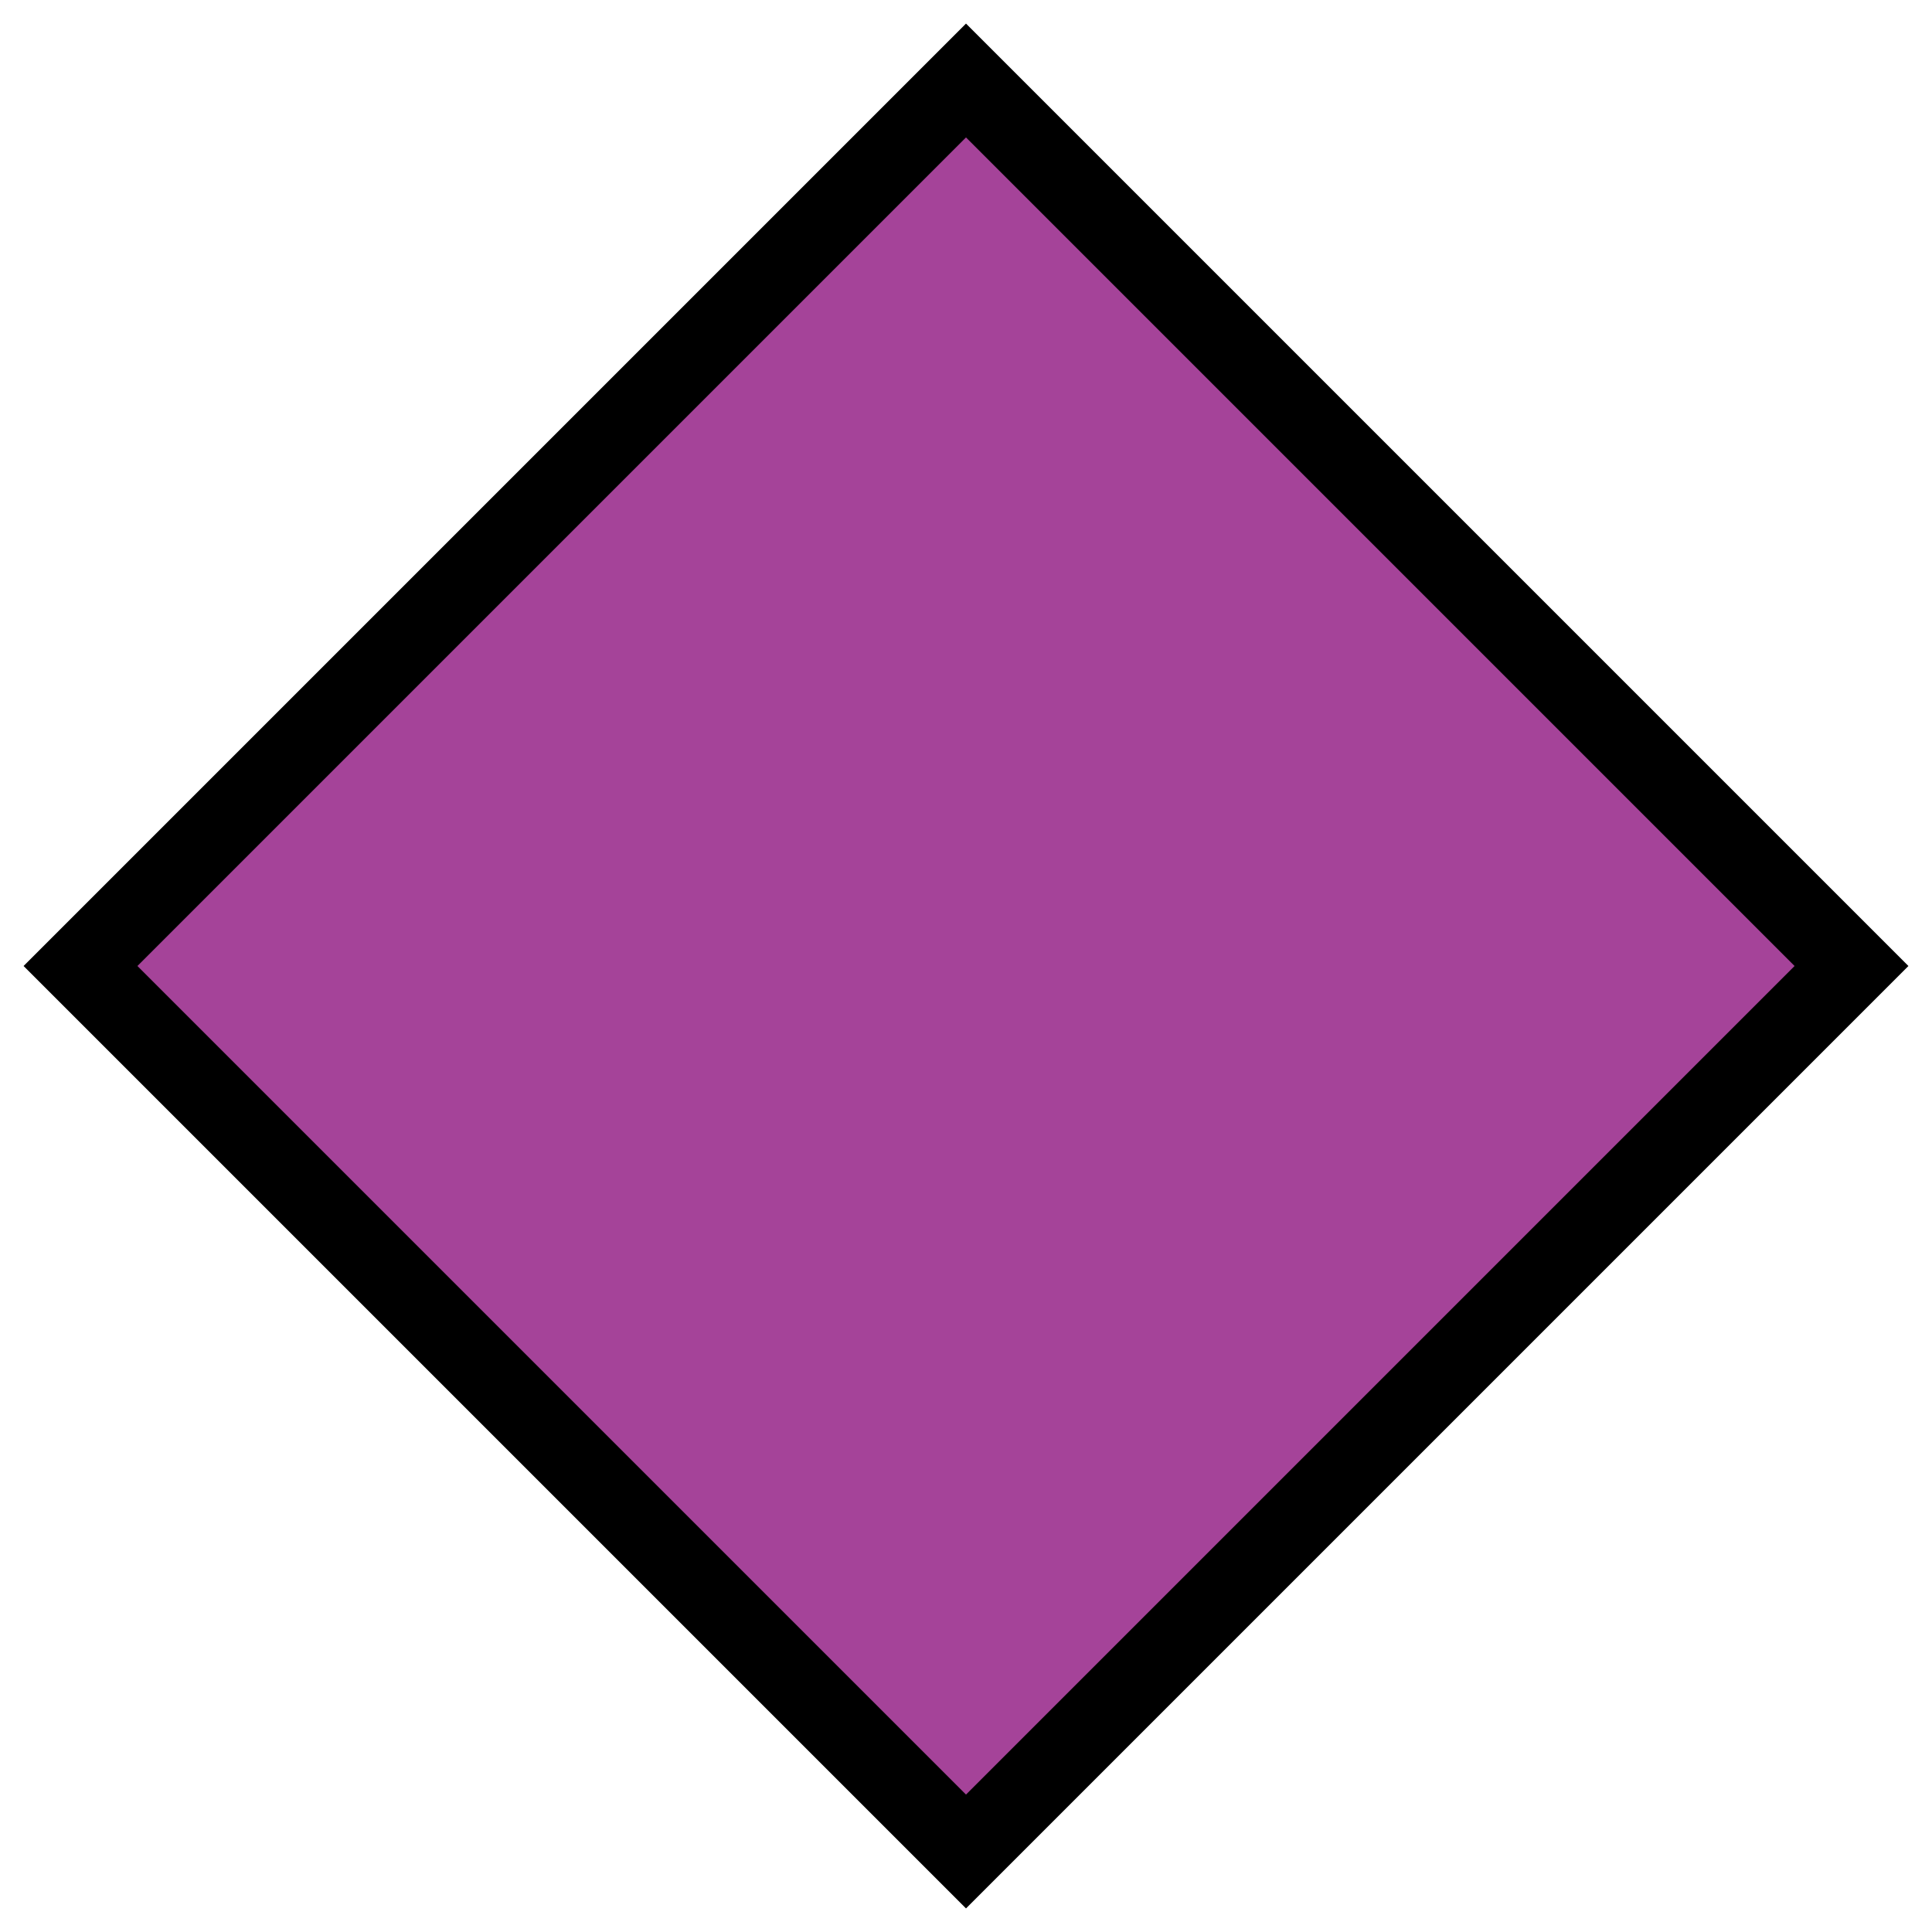<svg width="24" height="24" viewBox="0 0 24 24" version="1.1" xmlns="http://www.w3.org/2000/svg" xmlns:xlink="http://www.w3.org/1999/xlink">
	<polygon style="stroke:rgb(0,0,0); fill:rgb(165,67,153);"  points=" 12 1 23 12 12 23 1 12"/>
</svg>